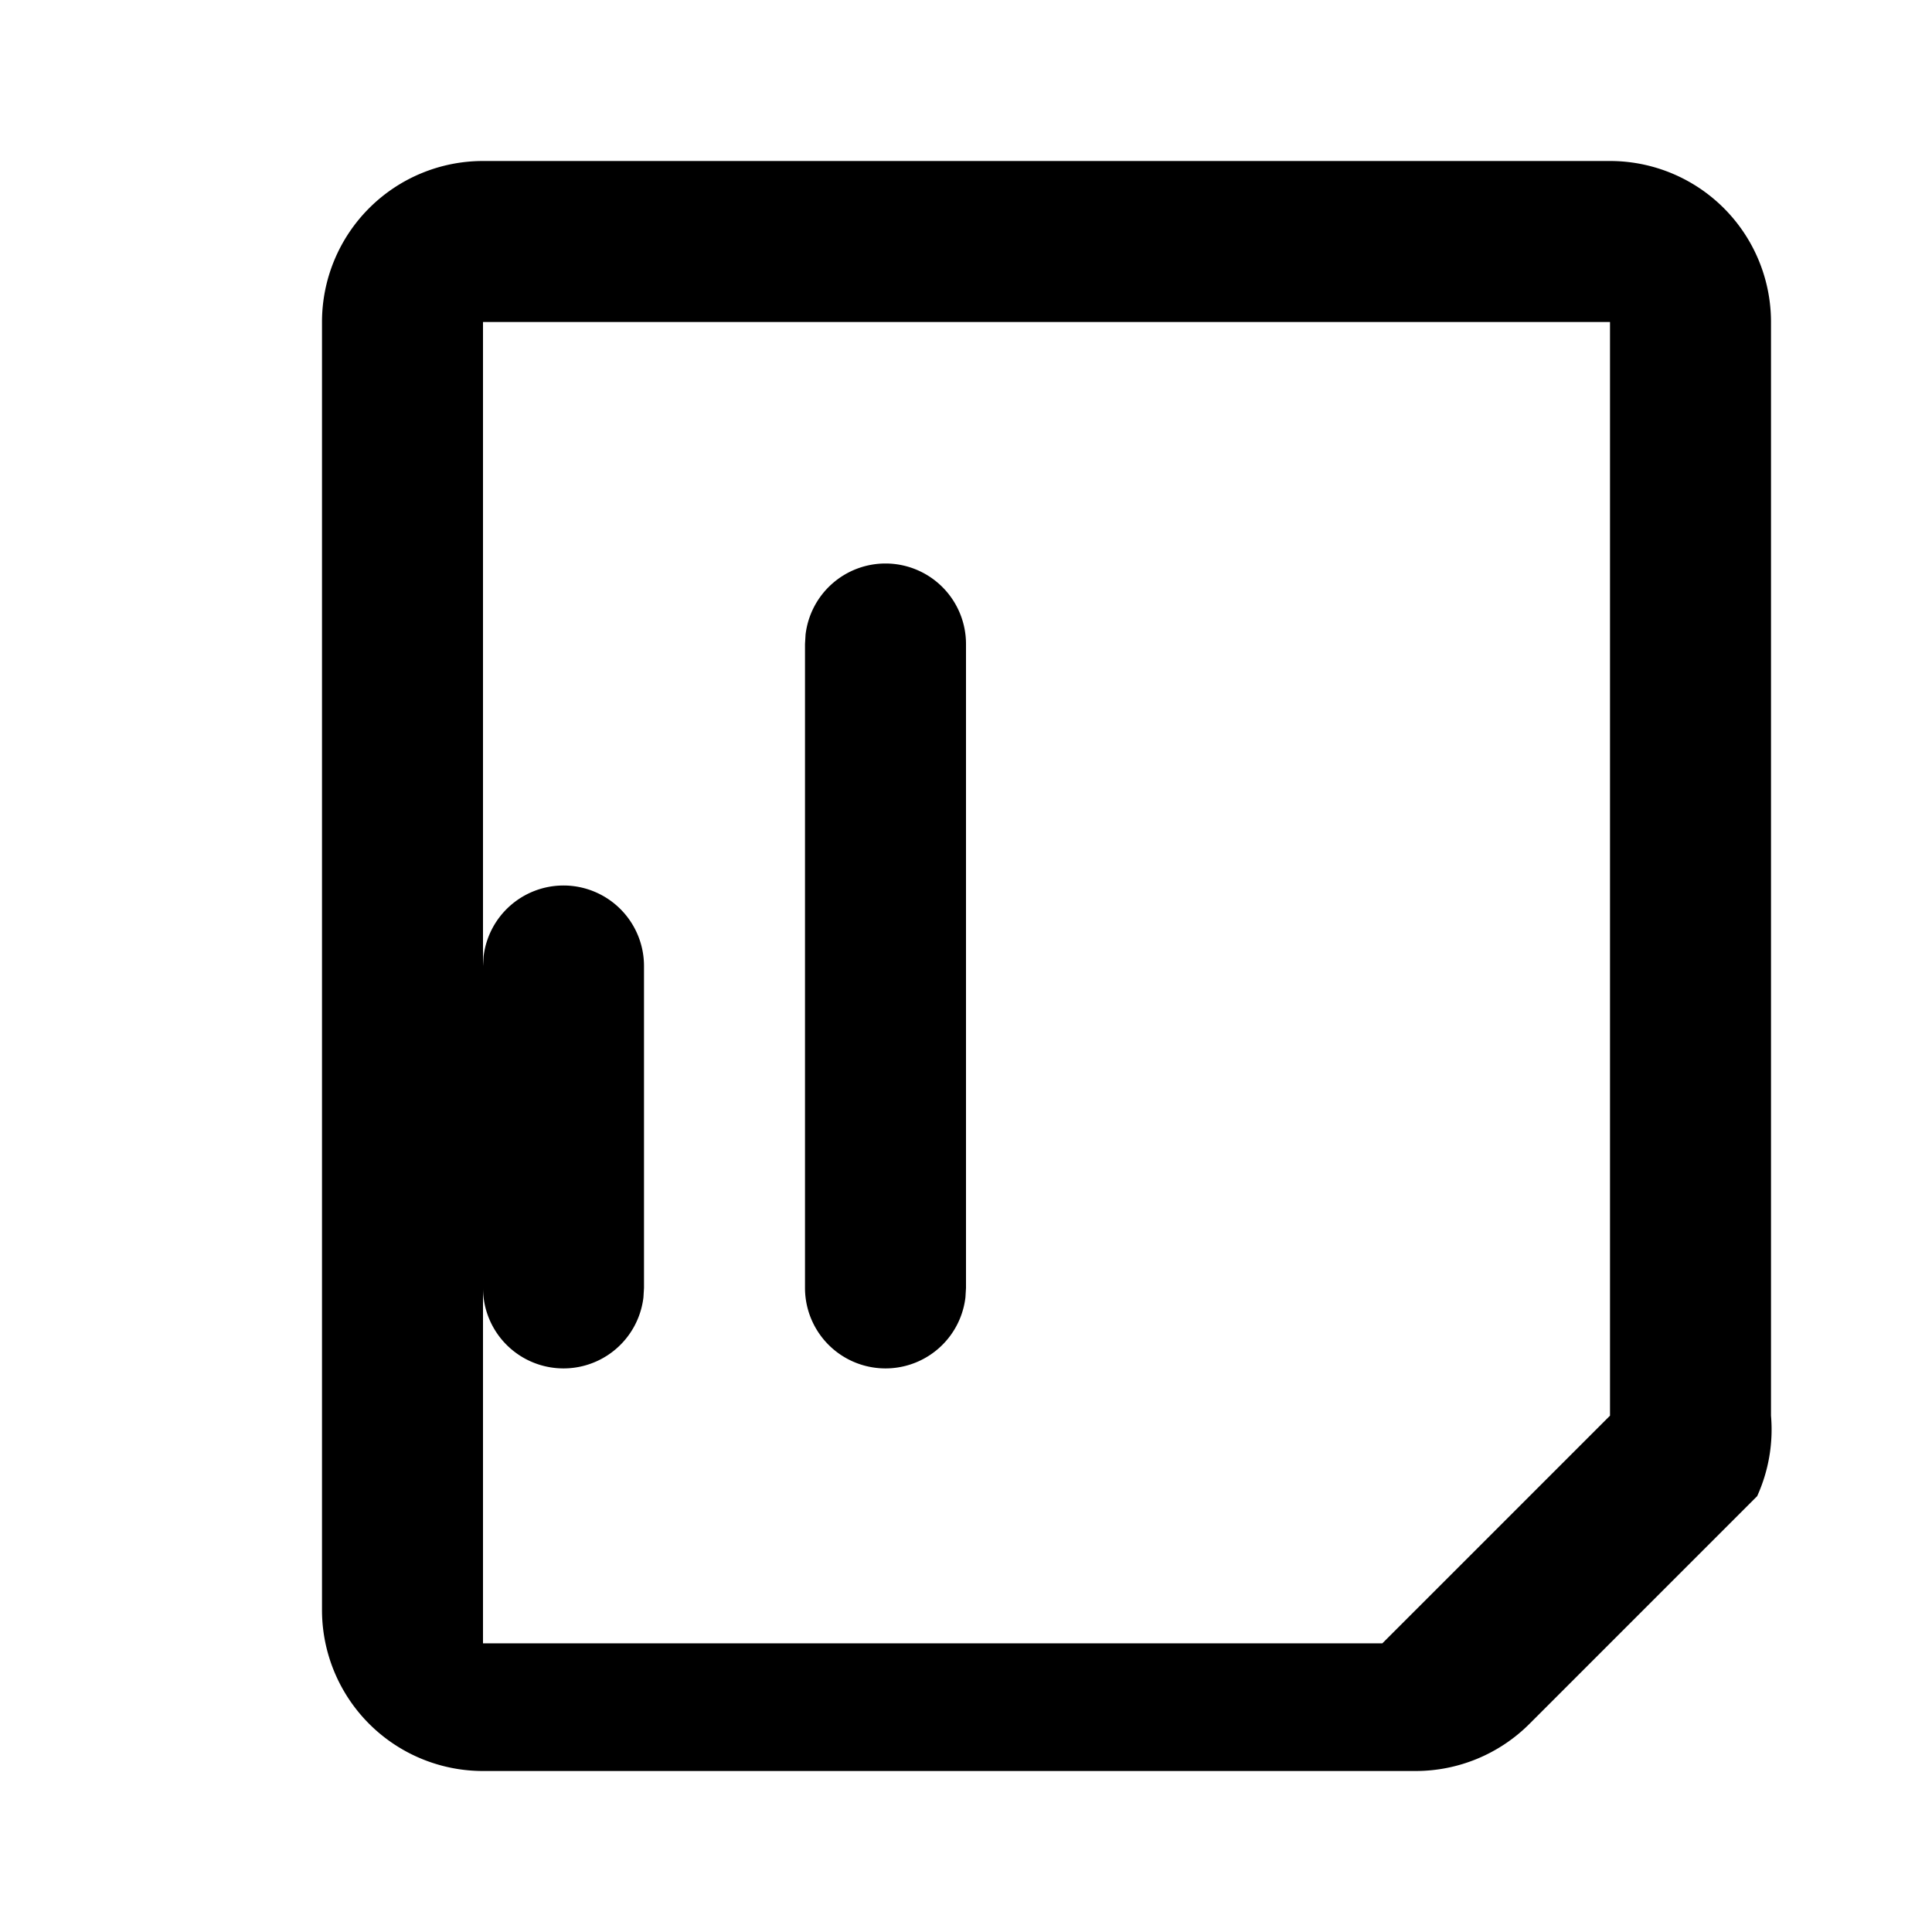 <!-- assets/icons/catalog.svg -->
<svg xmlns="http://www.w3.org/2000/svg" viewBox="0 0 24 24" fill="currentColor">
  <path d="M6 2a2 2 0 00-2 2v16a2 2 0 002 2h11.586a2 2 0 001.414-.586l2.828-2.828A2 2 0 0022 17.586V4a2 2 0 00-2-2H6zm0 2h14v13.586l-2.828 2.828H6V4zm5 3a1 1 0 00-.993.883L10 8v8a1 1 0 001.993.117L12 16V8a1 1 0 00-1-1zm-4 4a1 1 0 00-.993.883L6 12v4a1 1 0 001.993.117L8 16v-4a1 1 0 00-1-1z" />
</svg>

